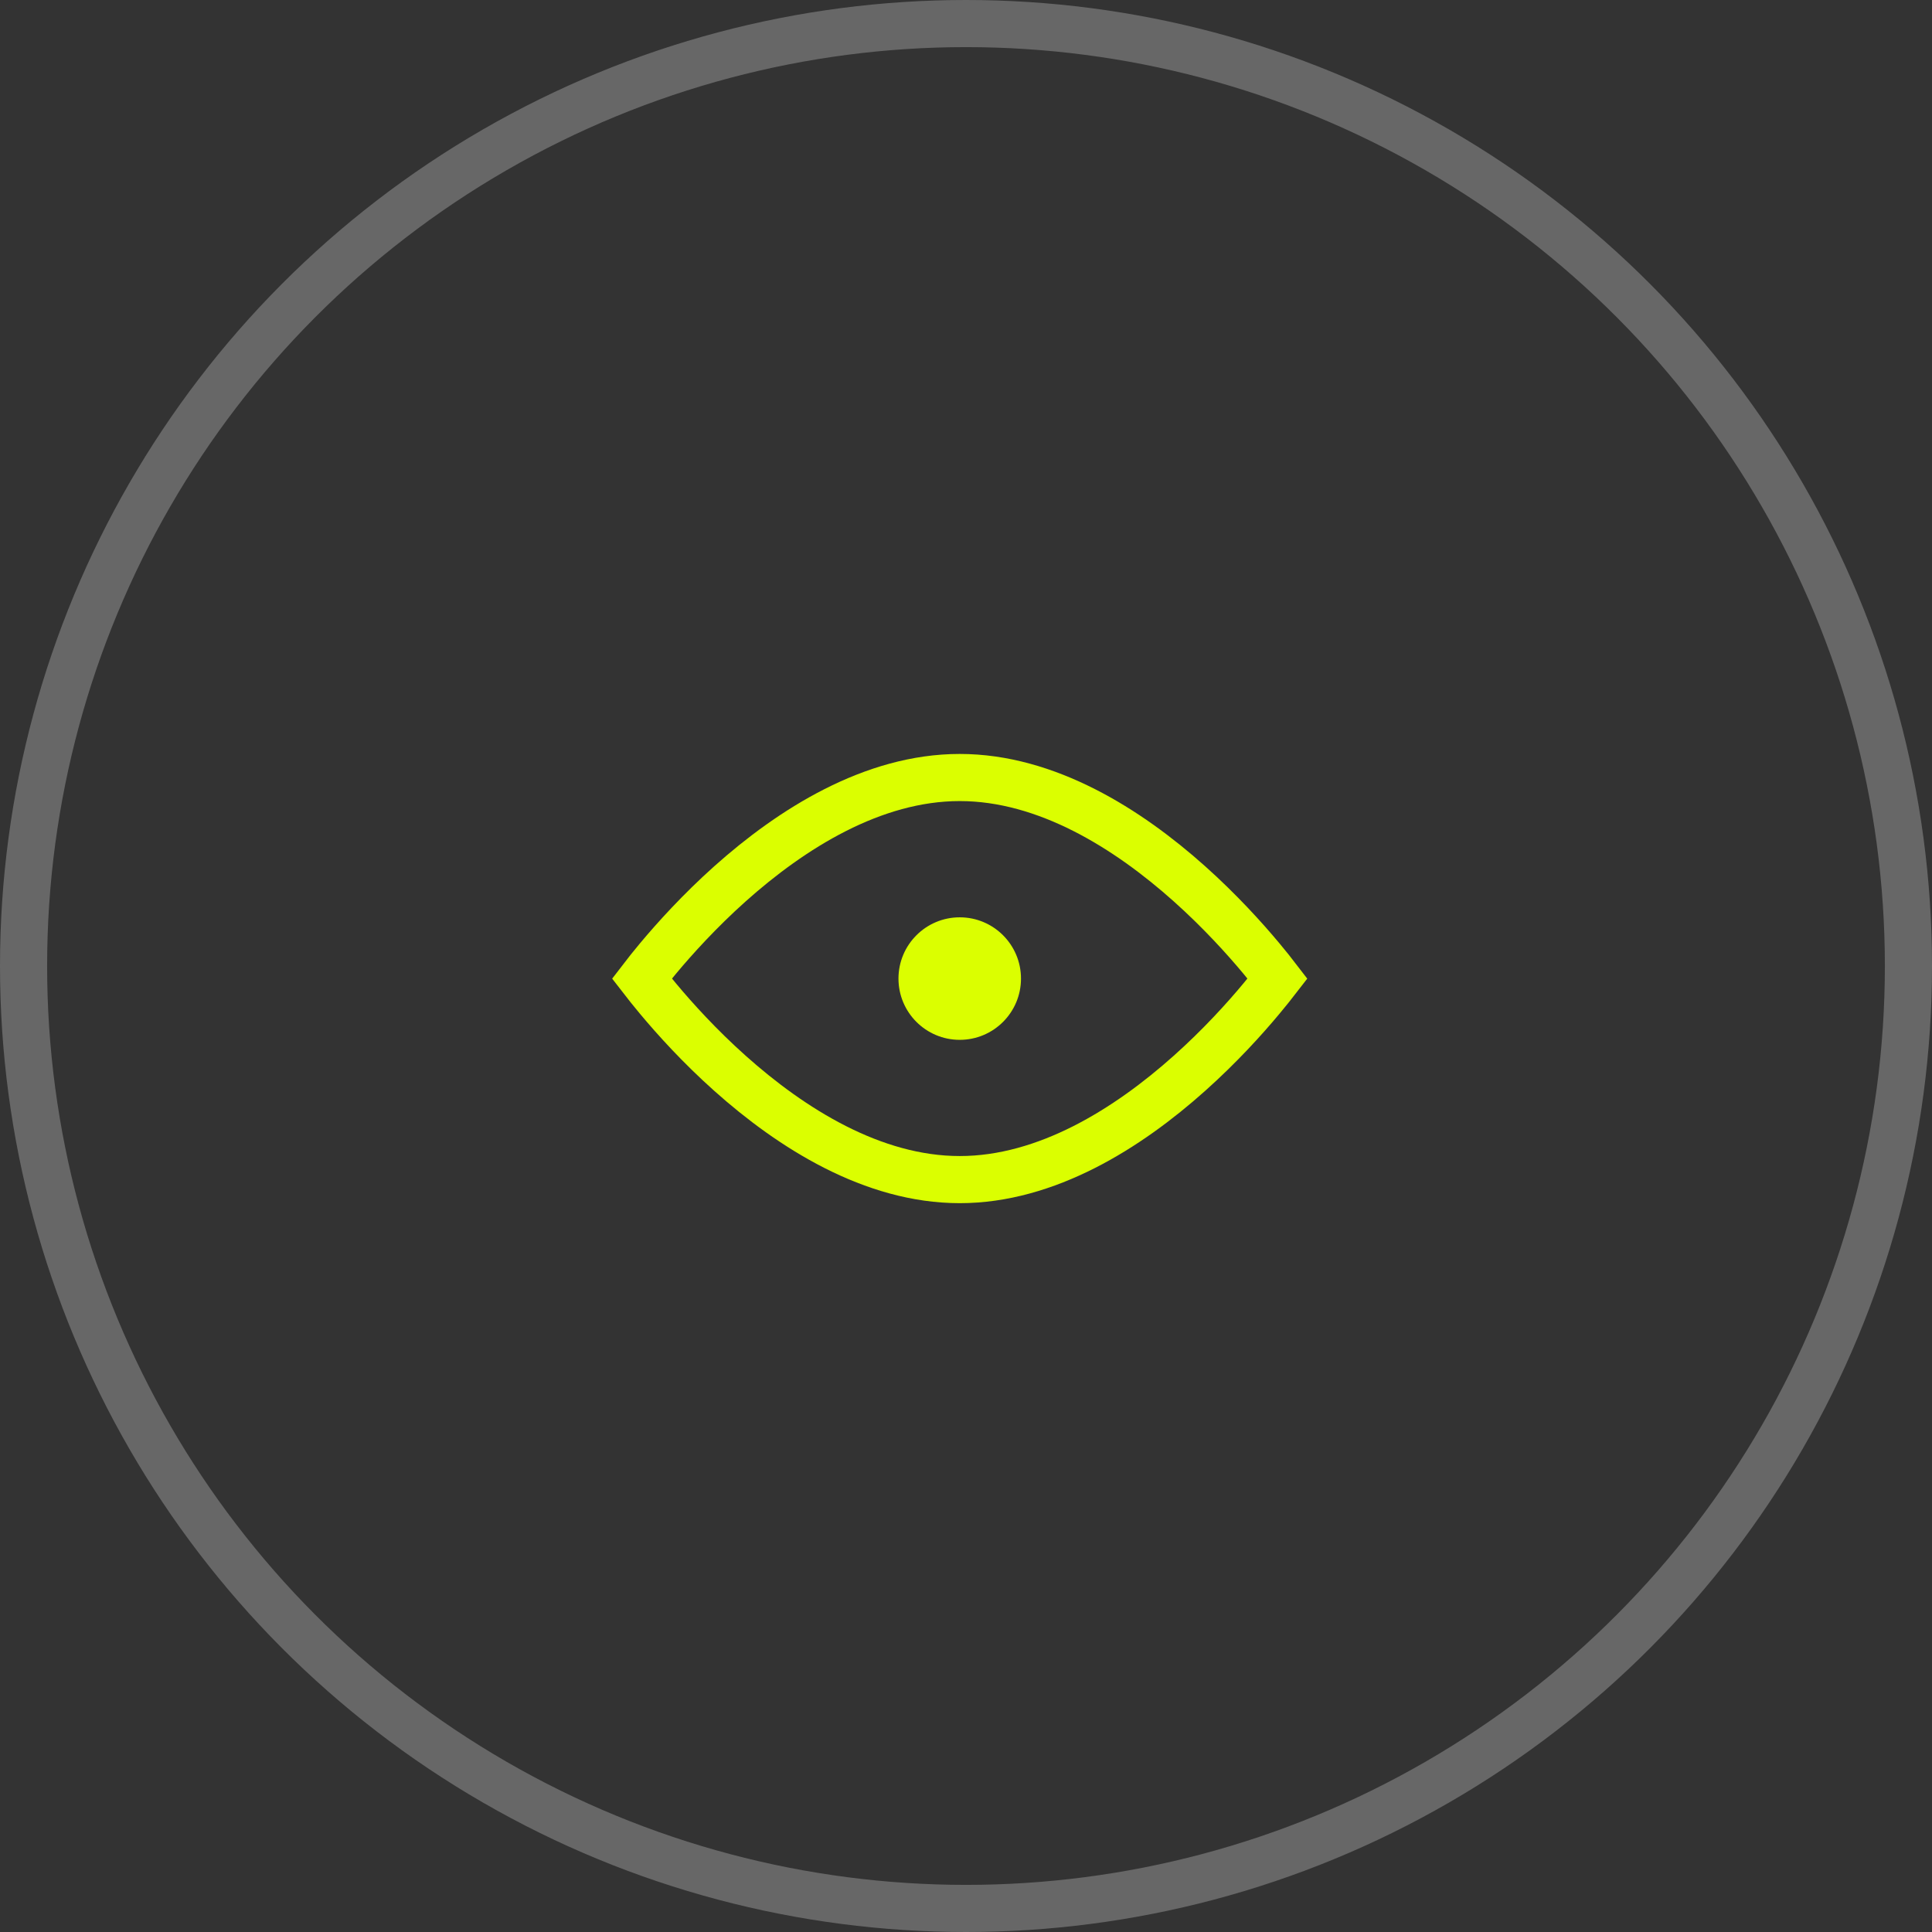 <svg width="41" height="41" viewBox="0 0 41 41" fill="none" xmlns="http://www.w3.org/2000/svg">
<rect x="0" y="0" width="41" height="41" fill="#333333" stroke="none"/>
<circle r="20" transform="matrix(1 0 0 -1 20.5 20.5)" stroke="#676767"/>
<path d="M13.963 21.191C13.825 21.025 13.71 20.881 13.622 20.767C13.71 20.652 13.825 20.508 13.963 20.342C14.325 19.909 14.847 19.332 15.491 18.756C16.796 17.59 18.52 16.5 20.367 16.5C22.213 16.5 23.938 17.59 25.242 18.756C25.886 19.332 26.409 19.909 26.77 20.342C26.909 20.508 27.023 20.652 27.111 20.767C27.023 20.881 26.909 21.025 26.77 21.191C26.409 21.625 25.886 22.202 25.242 22.777C23.938 23.943 22.213 25.033 20.367 25.033C18.52 25.033 16.796 23.943 15.491 22.777C14.847 22.202 14.325 21.625 13.963 21.191Z" stroke="#DBFF00"/>
<circle cx="20.367" cy="20.767" r="1.3" fill="#DBFF00"/>
</svg>
